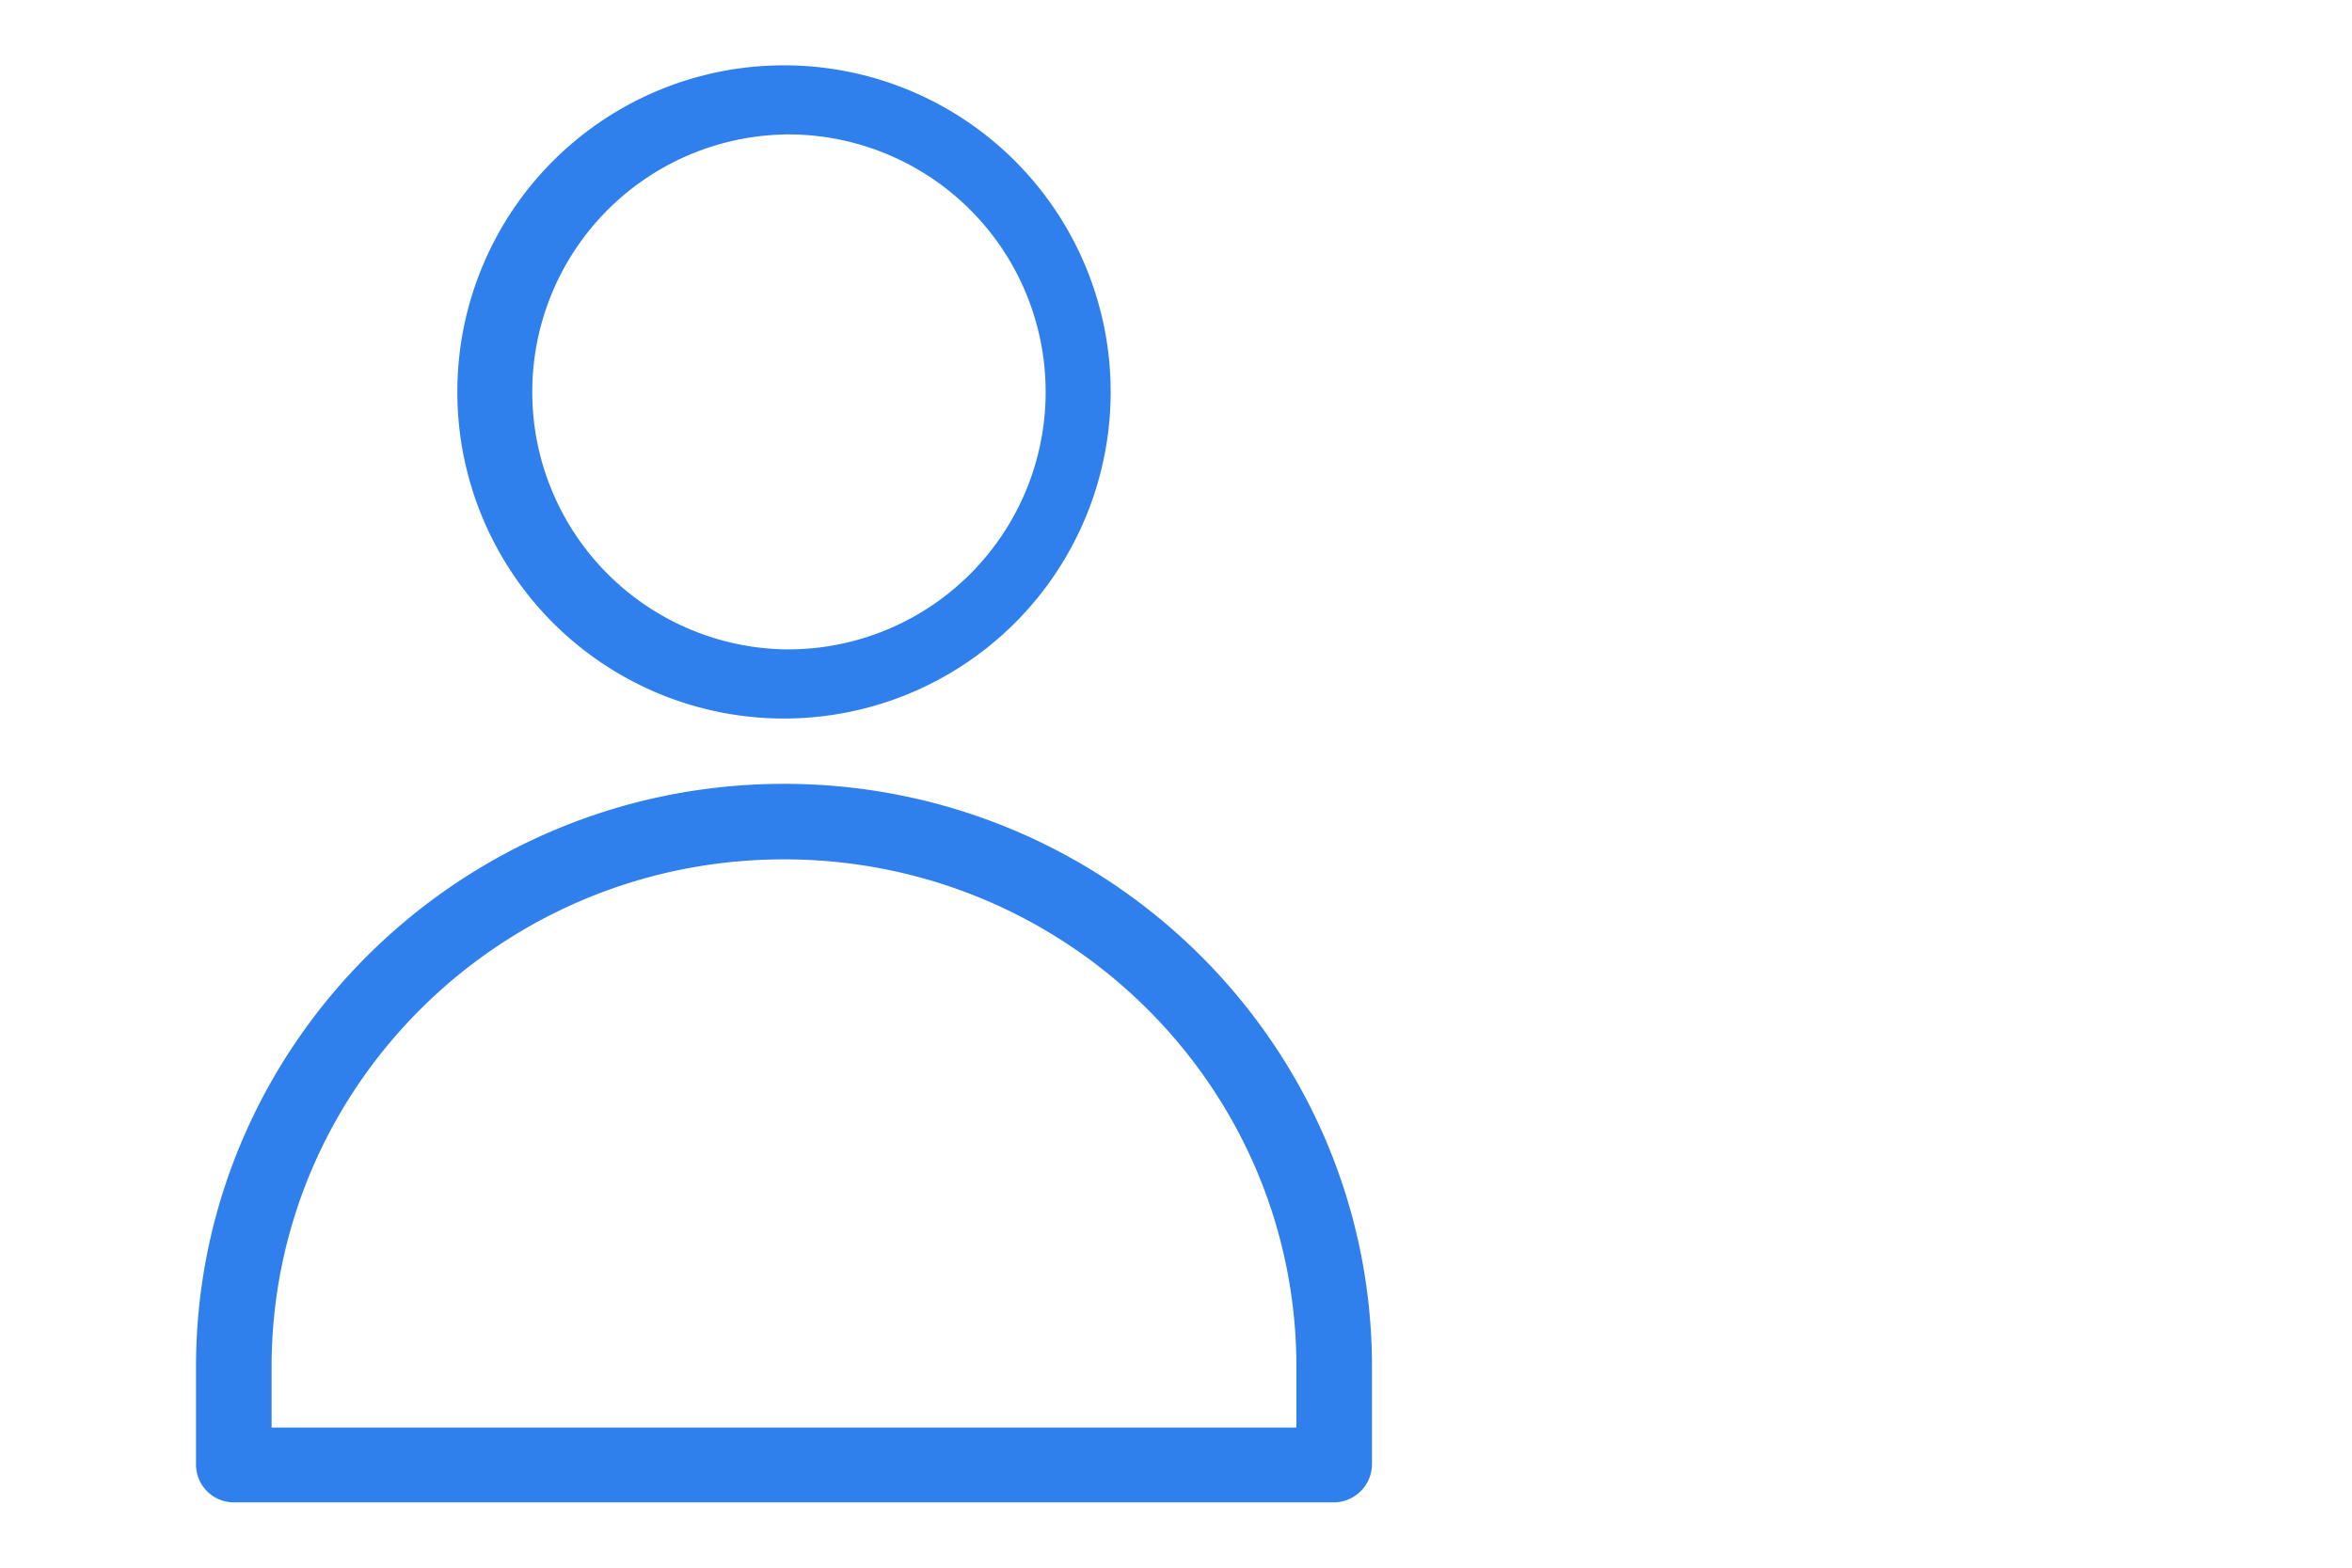 <svg width="36" height="24" fill="none" xmlns="http://www.w3.org/2000/svg"><path d="M12 11a5 5 0 1 0 0-10 5 5 0 0 0 0 10Zm0-8.942a3.942 3.942 0 1 1 0 7.883 3.942 3.942 0 0 1 0-7.882ZM12 12c-4.968 0-9 4.005-9 8.927v1.481a.58.58 0 0 0 .564.592h16.862a.588.588 0 0 0 .574-.592v-1.48C21 16.004 16.968 12 12 12Zm7.843 9.854H4.157v-.927c0-4.292 3.511-7.771 7.843-7.771s7.843 3.48 7.843 7.771v.927Z" fill="#2F80ED"/></svg>